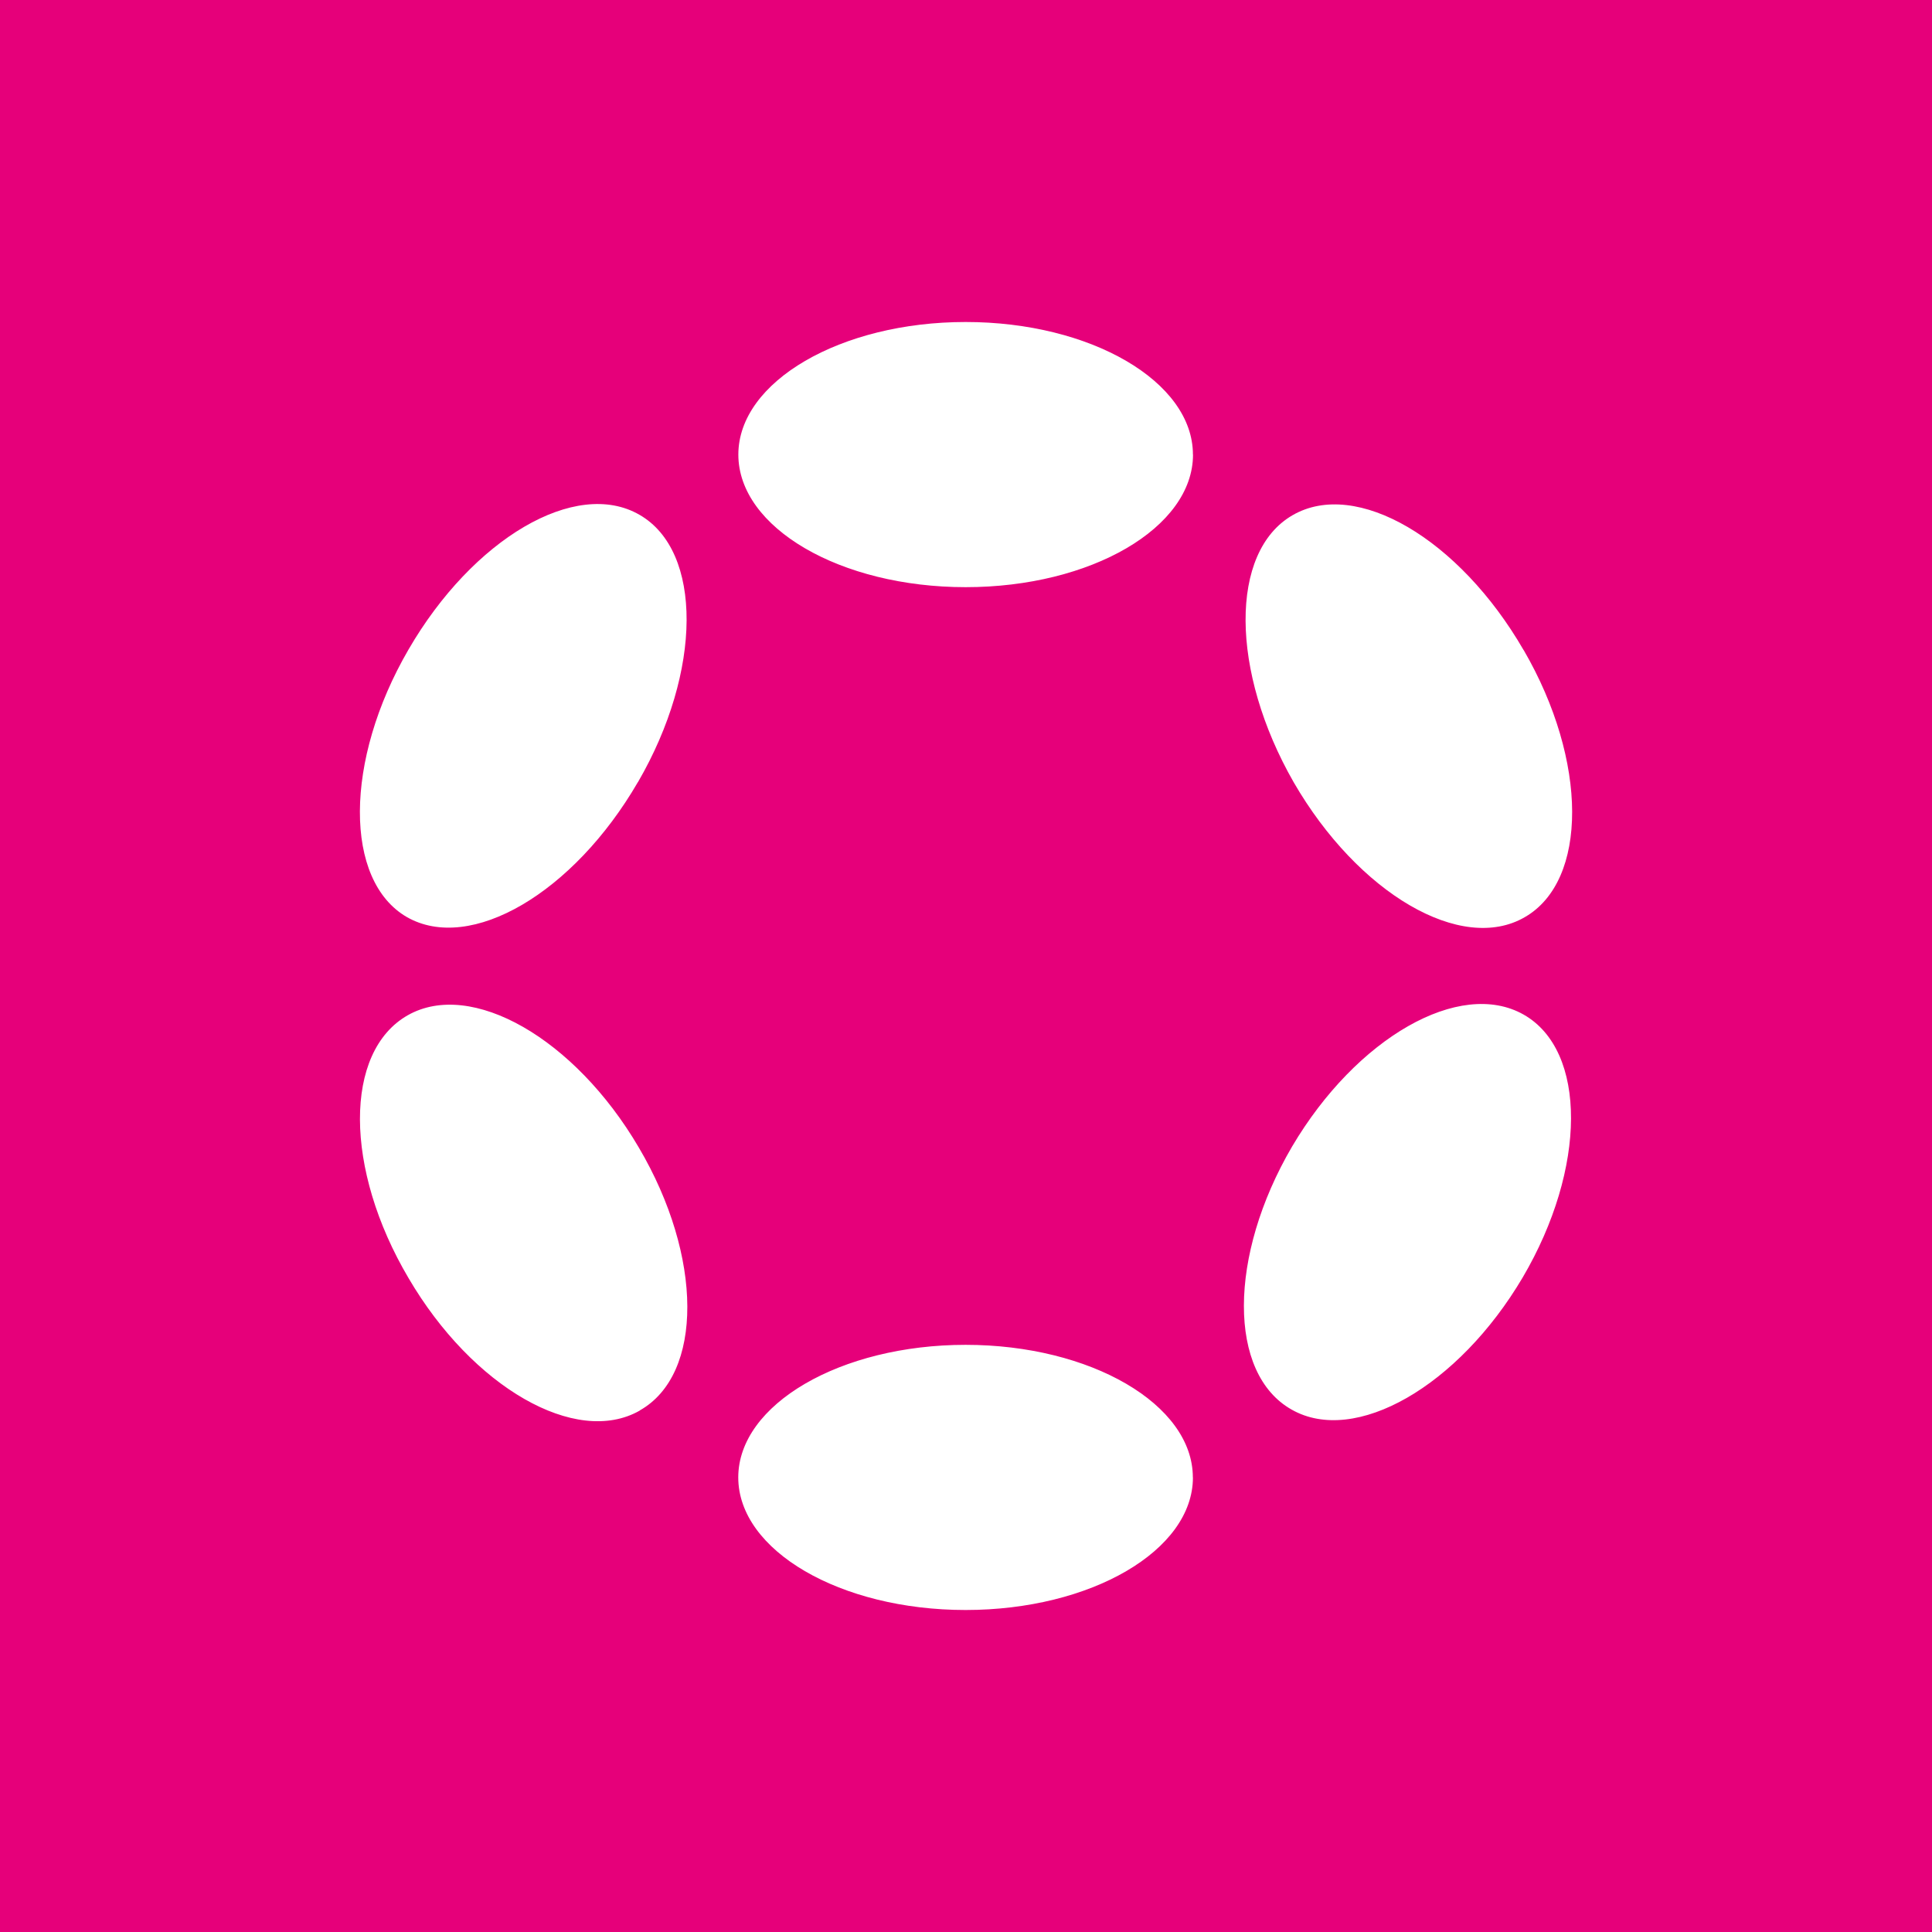 <svg xmlns="http://www.w3.org/2000/svg" width="24" height="24" fill="none" viewBox="0 0 24 24">
    <rect x="0" y="0" width="24" height="24" fill="#333333" stroke="none"/>
    <g clip-path="url(#polkadot__a)">
        <path fill="#E6007A" d="M24 0H0v24h24z"/>
        <path fill="#fff" d="M14.82 5.647c0 .908-1.266 1.647-2.824 1.647s-2.824-.739-2.824-1.647S10.444 4 11.996 4c1.553 0 2.823.739 2.823 1.647m0 12.706c0 .908-1.266 1.647-2.824 1.647s-2.824-.739-2.824-1.647 1.272-1.647 2.824-1.647c1.553 0 2.823.739 2.823 1.647M7.925 9.716c.8-1.378.805-2.87.019-3.321-.791-.457-2.071.296-2.87 1.675-.801 1.378-.801 2.87-.02 3.322.79.452 2.07-.298 2.87-1.676m11.002 2.887c.79.447.786 1.91-.01 3.265-.8 1.355-2.084 2.09-2.87 1.643-.795-.447-.79-1.91.004-3.267.8-1.355 2.085-2.088 2.876-1.641M7.949 17.52c.79-.447.786-1.91-.014-3.266-.795-1.355-2.08-2.09-2.87-1.642-.795.452-.791 1.91.01 3.265.794 1.356 2.079 2.095 2.87 1.647zm10.979-9.444c.8 1.378.8 2.865.014 3.317-.786.457-2.07-.291-2.871-1.675-.79-1.379-.8-2.865-.014-3.318.79-.457 2.07.292 2.87 1.676"/>
    </g>
    <defs>
        <clipPath id="polkadot__a">
            <path fill="#fff" d="M0 0h24v24H0z"/>
        </clipPath>
    </defs>
</svg>

